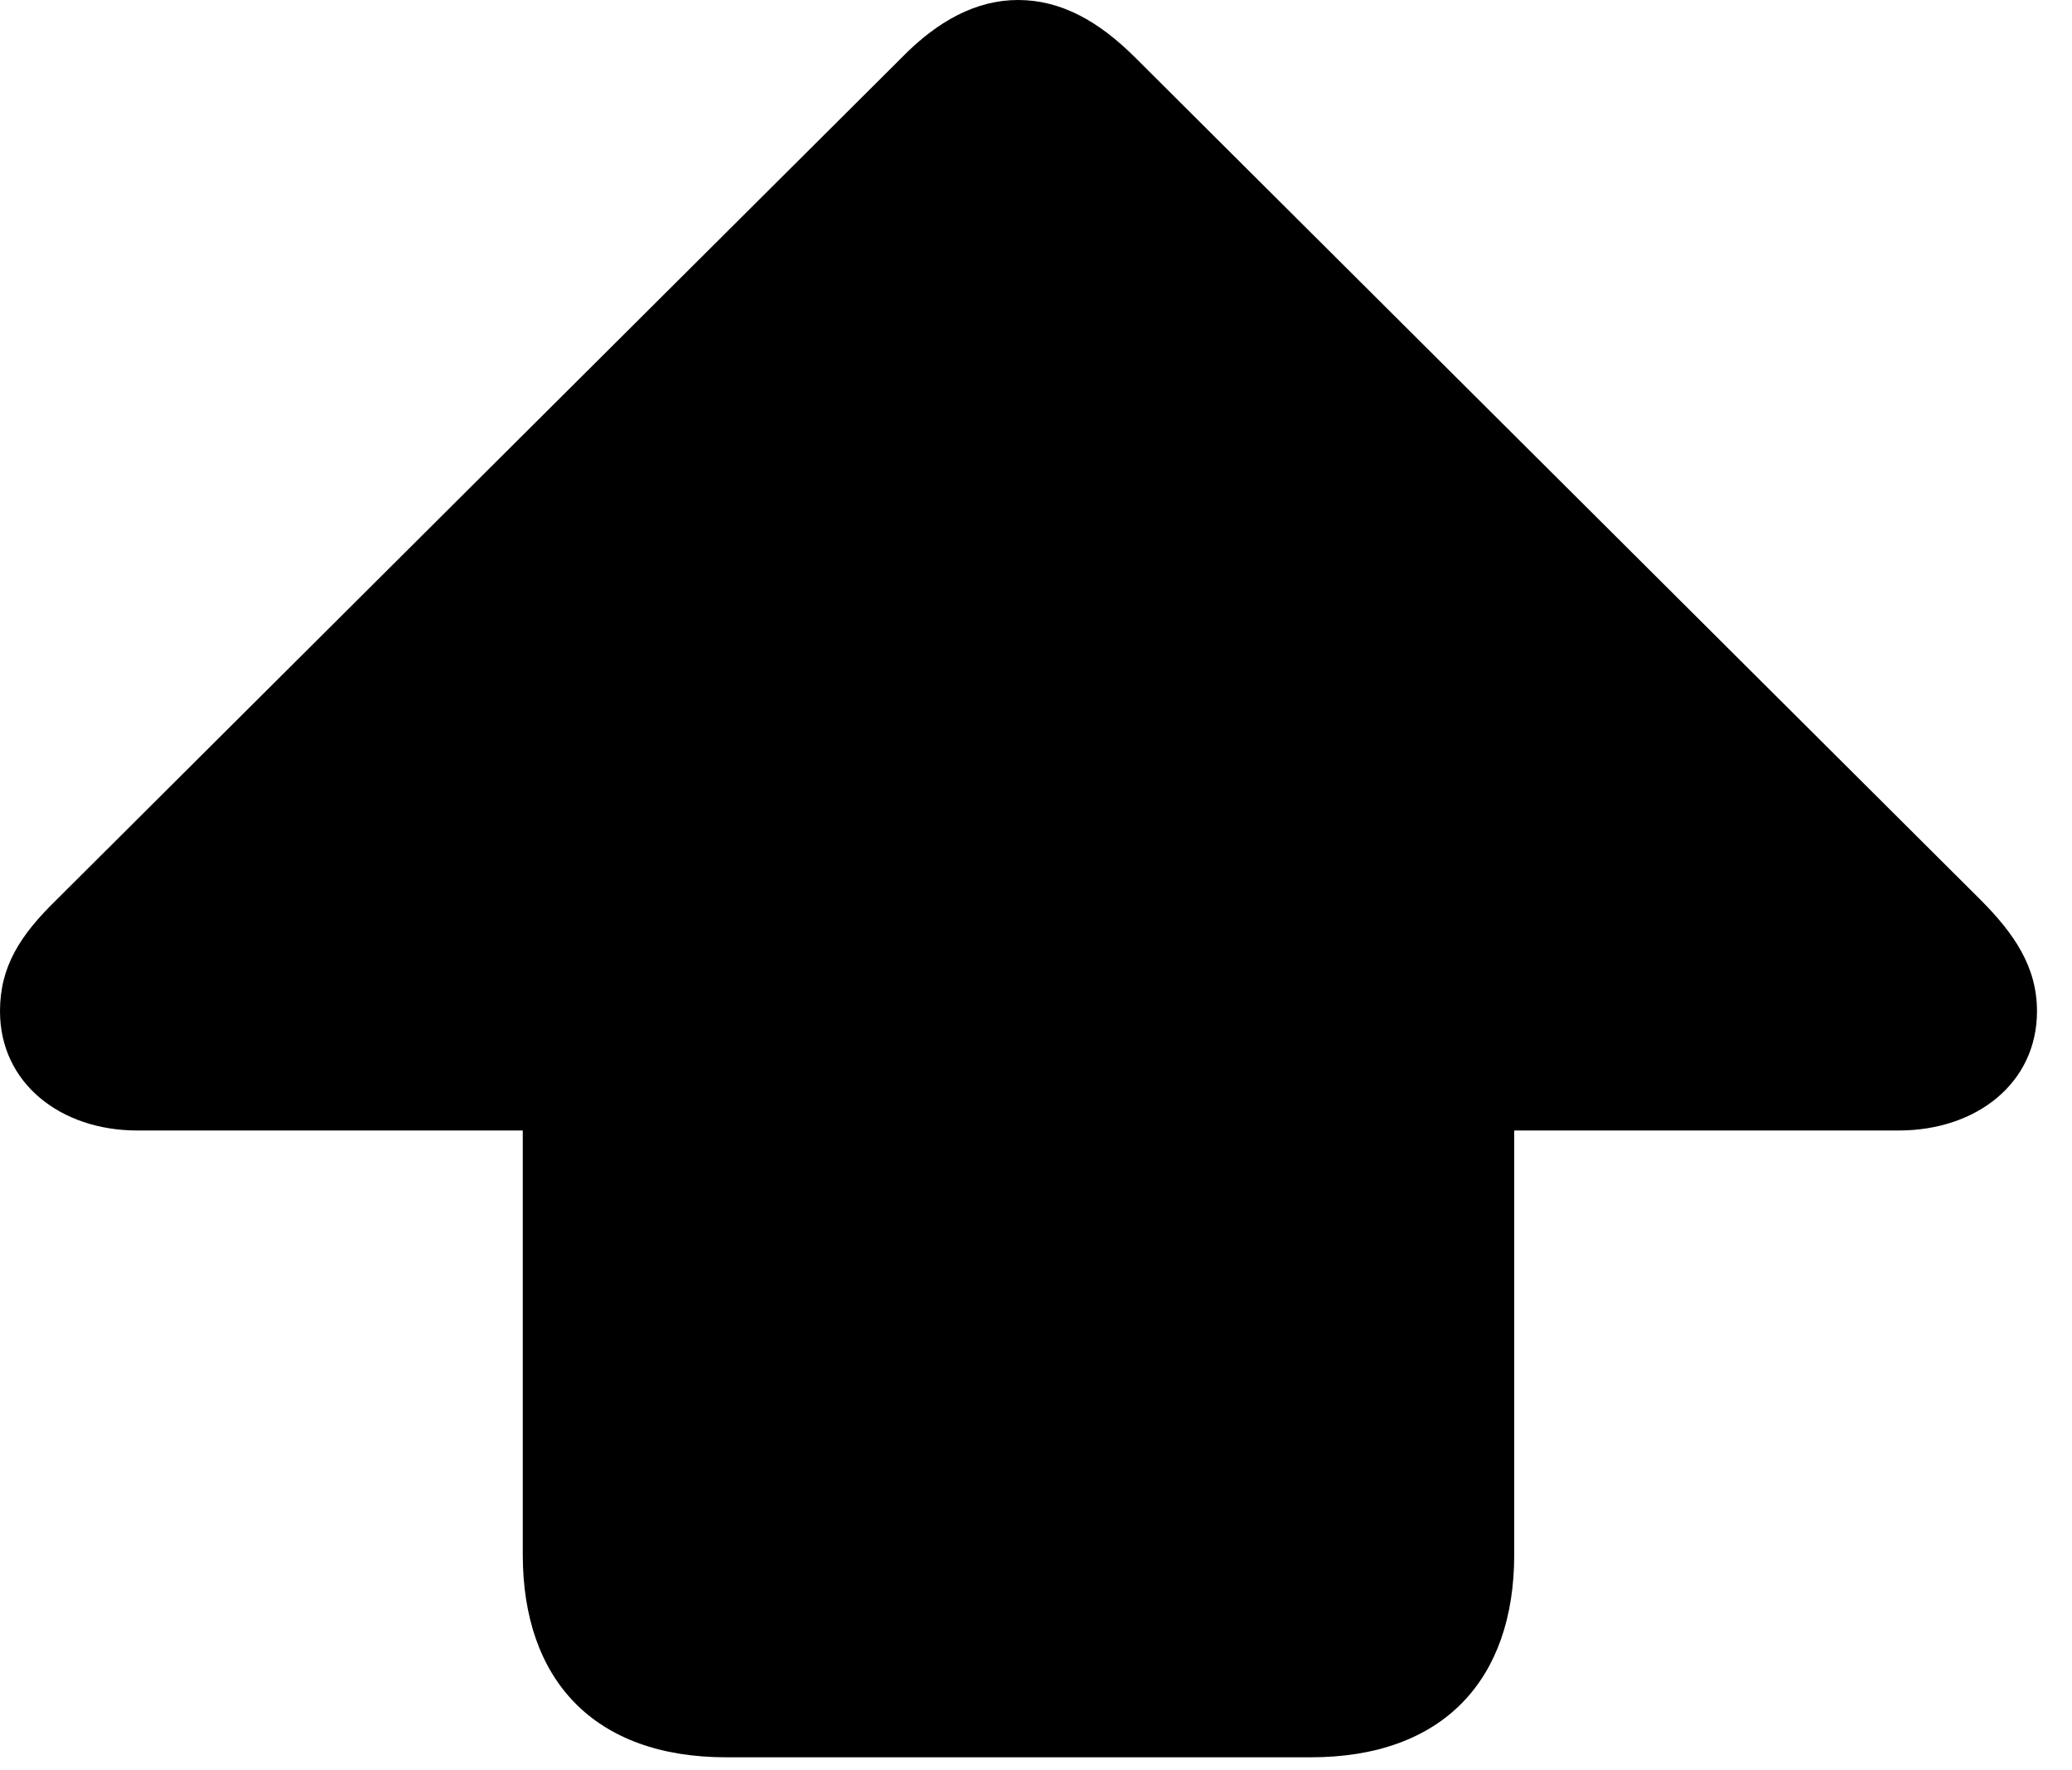 <svg version="1.1" xmlns="http://www.w3.org/2000/svg" xmlns:xlink="http://www.w3.org/1999/xlink" width="21.367" height="18.252" viewBox="0 0 21.367 18.252">
 <g>
  <rect height="18.252" opacity="0" width="21.367" x="0" y="0"/>
  <path d="M7.49 18.125L13.516 18.125C14.883 18.125 15.615 17.324 15.615 16.035L15.615 11.66L19.58 11.66C20.381 11.66 21.006 11.172 21.006 10.43C21.006 9.971 20.771 9.629 20.42 9.277L11.709 0.596C11.328 0.215 10.938 0 10.498 0C10.068 0 9.668 0.215 9.297 0.596L0.586 9.277C0.205 9.648 0 9.971 0 10.43C0 11.172 0.625 11.66 1.416 11.66L5.391 11.66L5.391 16.035C5.391 17.324 6.123 18.125 7.49 18.125Z" fill="currentColor"/>
 </g>
</svg>
